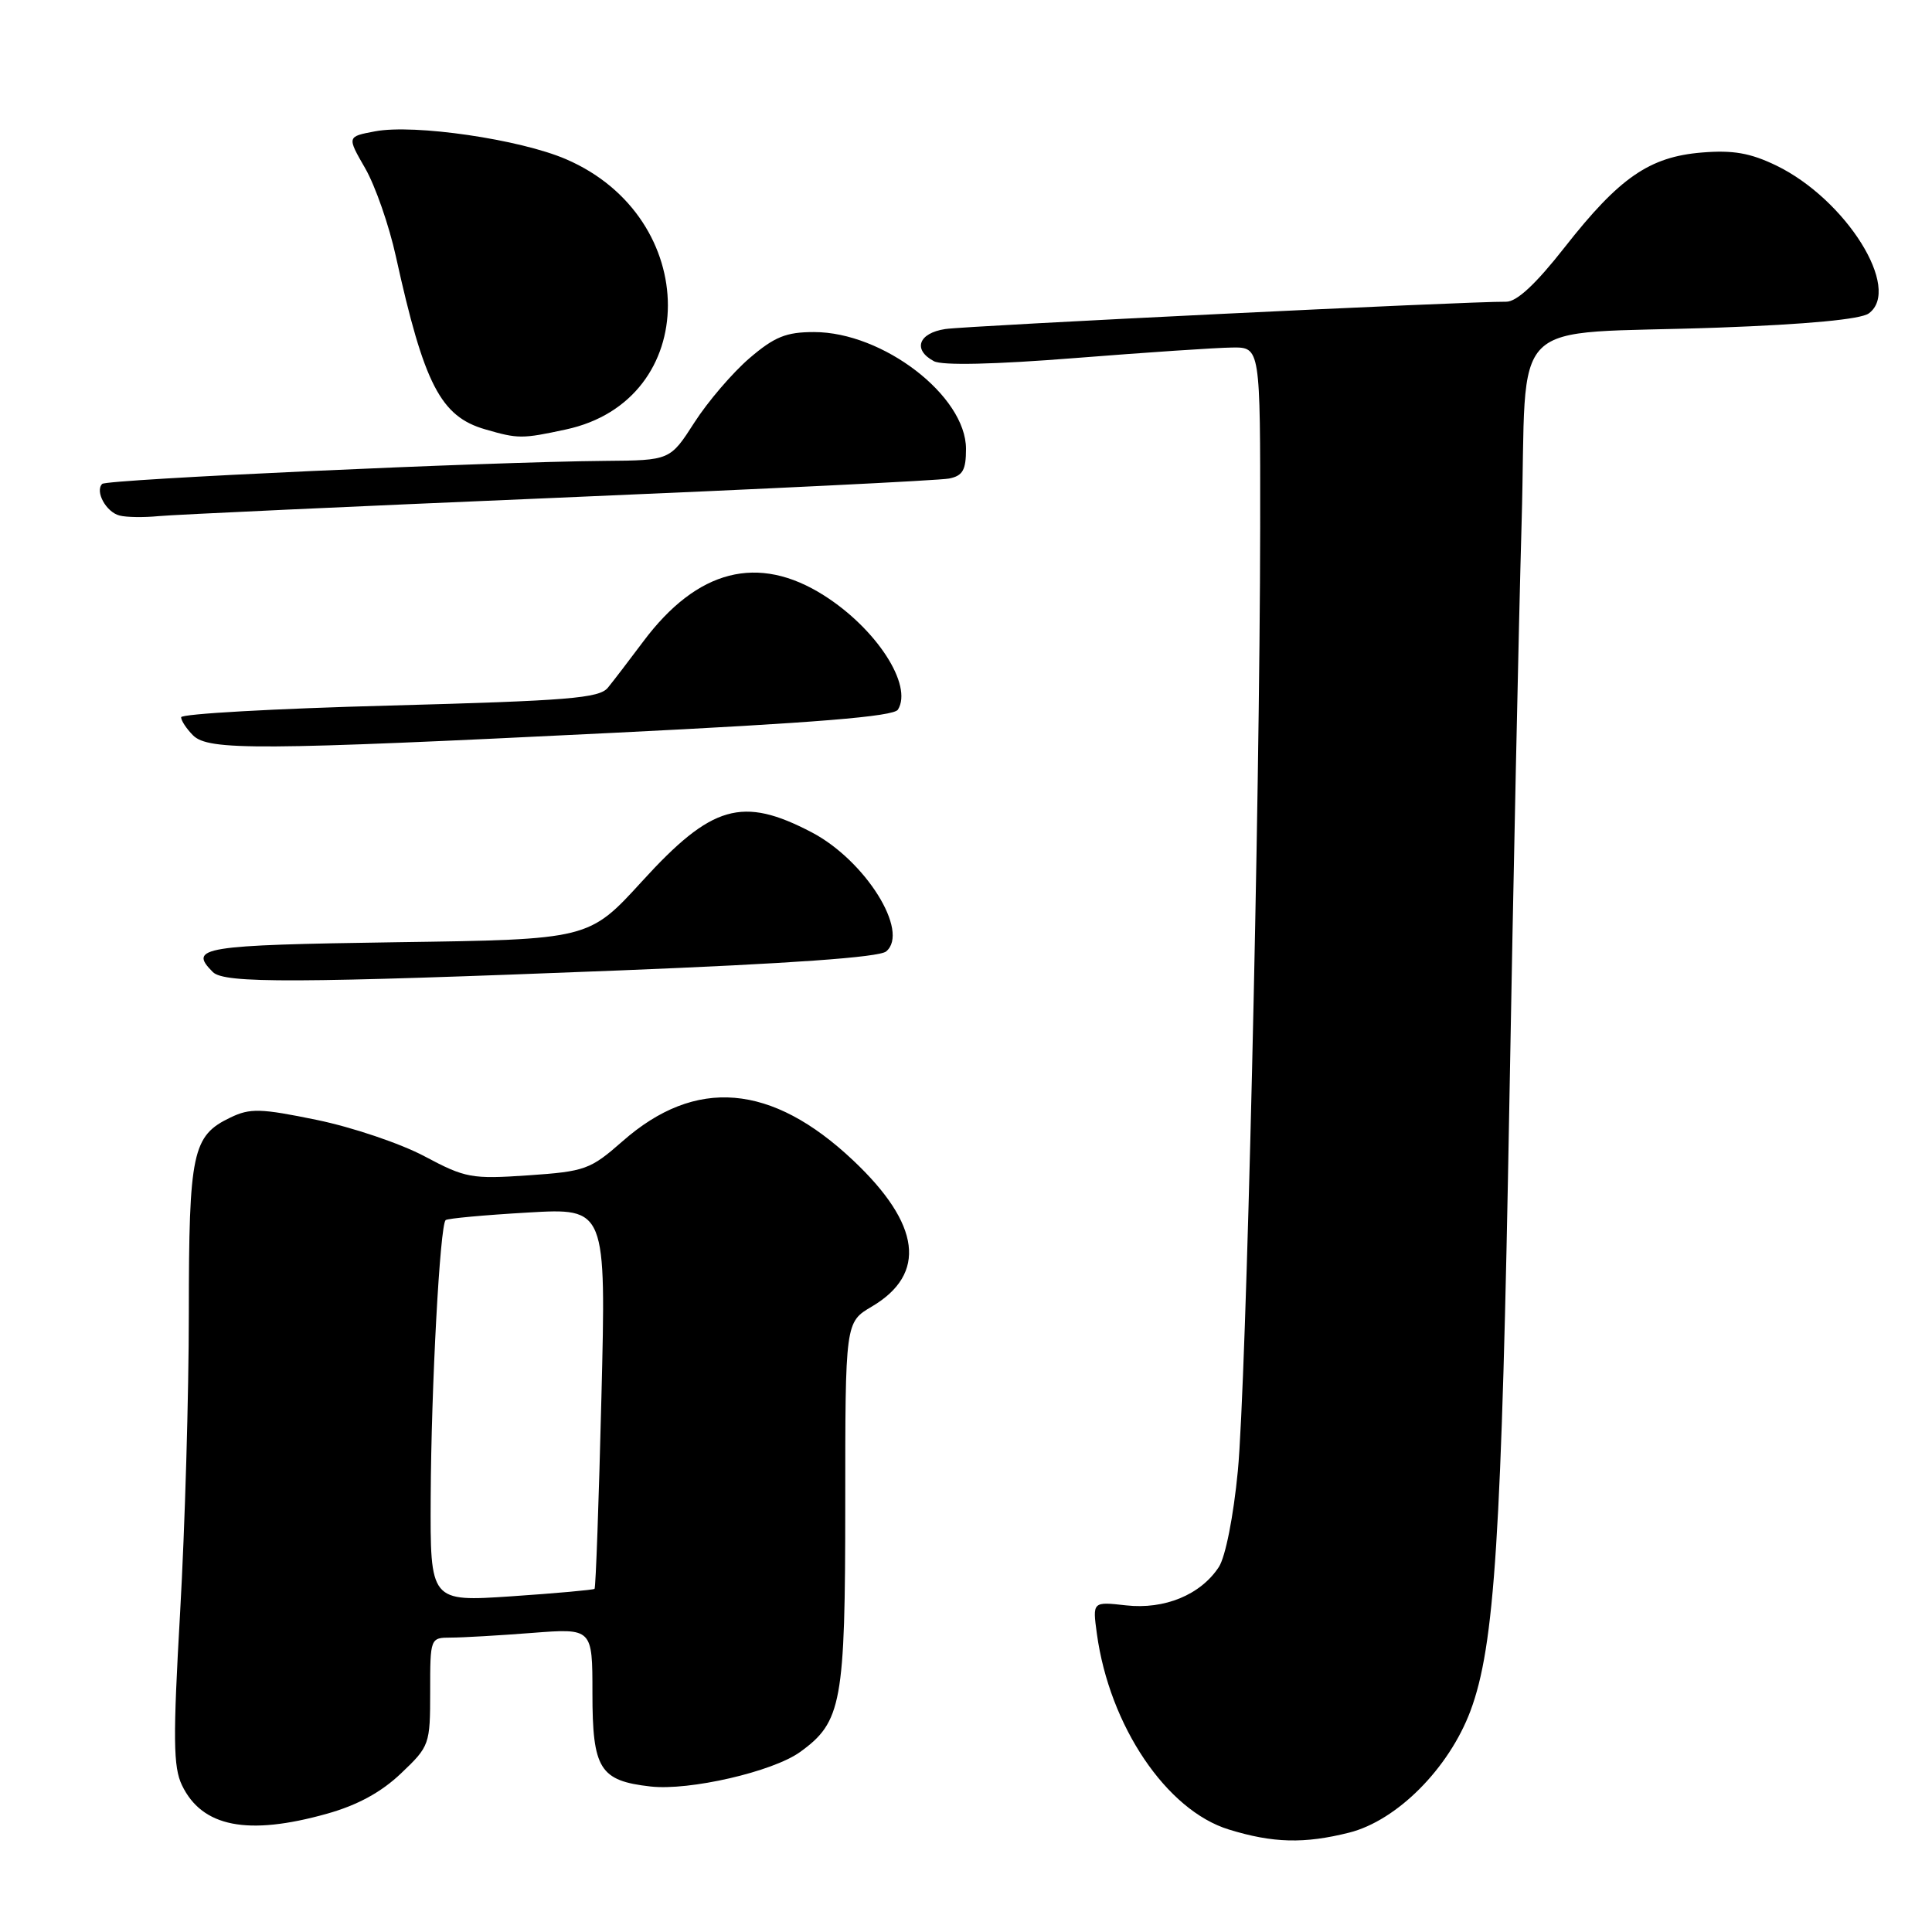 <?xml version="1.0" encoding="UTF-8" standalone="no"?>
<!DOCTYPE svg PUBLIC "-//W3C//DTD SVG 1.1//EN" "http://www.w3.org/Graphics/SVG/1.1/DTD/svg11.dtd" >
<svg xmlns="http://www.w3.org/2000/svg" xmlns:xlink="http://www.w3.org/1999/xlink" version="1.1" viewBox="0 0 256 256">
 <g >
 <path fill="currentColor"
d=" M 178.78 242.83 C 185.11 241.23 191.98 234.33 194.84 226.71 C 198.06 218.09 198.98 203.73 200.00 146.08 C 200.51 117.16 201.24 82.62 201.62 69.31 C 202.43 41.10 199.06 44.44 227.73 43.41 C 239.46 42.98 246.56 42.31 247.62 41.53 C 252.05 38.30 244.60 26.41 235.36 21.93 C 231.92 20.27 229.63 19.87 225.50 20.21 C 218.55 20.78 214.57 23.54 207.34 32.75 C 203.50 37.65 200.98 39.99 199.58 39.98 C 194.62 39.92 128.19 43.16 125.25 43.60 C 121.69 44.14 120.91 46.35 123.75 47.86 C 124.85 48.45 131.77 48.29 142.50 47.44 C 151.85 46.70 161.19 46.07 163.25 46.05 C 167.00 46.00 167.00 46.00 166.98 69.75 C 166.94 106.82 165.13 183.38 164.02 194.91 C 163.44 200.94 162.38 206.30 161.50 207.64 C 159.09 211.32 154.31 213.29 149.21 212.72 C 144.76 212.22 144.76 212.22 145.34 216.47 C 147.01 228.68 154.56 239.88 162.83 242.42 C 168.67 244.22 172.82 244.33 178.78 242.83 Z  M 43.32 240.33 C 47.36 239.20 50.52 237.48 53.14 234.98 C 56.92 231.39 57.00 231.16 57.00 224.15 C 57.00 217.02 57.01 217.00 59.75 216.99 C 61.26 216.99 66.10 216.71 70.50 216.37 C 78.50 215.75 78.50 215.75 78.50 224.34 C 78.50 234.41 79.46 235.96 86.20 236.72 C 91.36 237.30 102.38 234.76 106.00 232.16 C 111.54 228.17 112.00 225.66 112.00 199.35 C 112.00 175.20 112.00 175.20 115.53 173.12 C 122.84 168.80 122.01 162.22 113.07 153.78 C 102.23 143.54 92.16 142.70 82.48 151.23 C 78.22 154.97 77.54 155.22 69.99 155.74 C 62.48 156.25 61.67 156.10 56.26 153.22 C 53.09 151.53 46.67 149.36 42.00 148.40 C 34.53 146.86 33.14 146.82 30.53 148.08 C 25.49 150.49 25.03 152.66 25.02 174.00 C 25.02 184.72 24.50 202.53 23.87 213.58 C 22.91 230.38 22.95 234.13 24.11 236.55 C 26.77 242.09 32.81 243.28 43.32 240.33 Z  M 82.25 128.58 C 104.75 127.68 116.48 126.85 117.42 126.07 C 120.57 123.45 114.66 114.01 107.56 110.29 C 98.35 105.47 94.32 106.63 85.07 116.78 C 78.03 124.49 78.03 124.49 52.52 124.85 C 26.71 125.23 24.92 125.52 28.20 128.80 C 29.72 130.32 39.04 130.29 82.25 128.58 Z  M 81.35 97.10 C 108.11 95.78 118.42 94.94 118.98 94.03 C 120.99 90.79 116.14 83.31 109.17 78.89 C 100.46 73.37 92.39 75.43 85.23 85.01 C 83.38 87.48 81.28 90.23 80.55 91.12 C 79.42 92.52 75.31 92.85 51.62 93.49 C 36.43 93.89 24.00 94.59 24.00 95.04 C 24.00 95.49 24.71 96.56 25.57 97.43 C 27.61 99.47 34.18 99.43 81.35 97.10 Z  M 74.00 65.95 C 101.23 64.80 124.51 63.66 125.75 63.41 C 127.57 63.05 128.00 62.29 128.00 59.48 C 128.00 52.46 117.00 44.00 107.86 44.00 C 104.17 44.00 102.63 44.62 99.30 47.47 C 97.07 49.39 93.79 53.21 92.02 55.97 C 88.79 61.00 88.79 61.00 80.15 61.07 C 64.64 61.20 14.15 63.51 13.54 64.12 C 12.56 65.11 14.06 67.86 15.84 68.31 C 16.75 68.55 19.07 68.58 21.00 68.39 C 22.93 68.20 46.77 67.10 74.00 65.95 Z  M 74.97 56.91 C 93.00 53.05 93.01 28.84 74.99 21.09 C 68.88 18.46 54.91 16.42 49.71 17.40 C 45.97 18.10 45.97 18.10 48.39 22.30 C 49.72 24.61 51.56 29.88 52.46 34.00 C 56.19 50.93 58.39 55.19 64.29 56.89 C 68.66 58.16 69.17 58.16 74.97 56.91 Z  M 57.07 198.37 C 57.14 183.69 58.30 162.33 59.05 161.67 C 59.30 161.45 64.18 161.00 69.91 160.67 C 80.32 160.06 80.32 160.06 79.69 185.16 C 79.35 198.97 78.94 210.38 78.78 210.53 C 78.63 210.67 73.66 211.12 67.75 211.52 C 57.00 212.24 57.00 212.24 57.07 198.37 Z "/>
</g>
</svg>